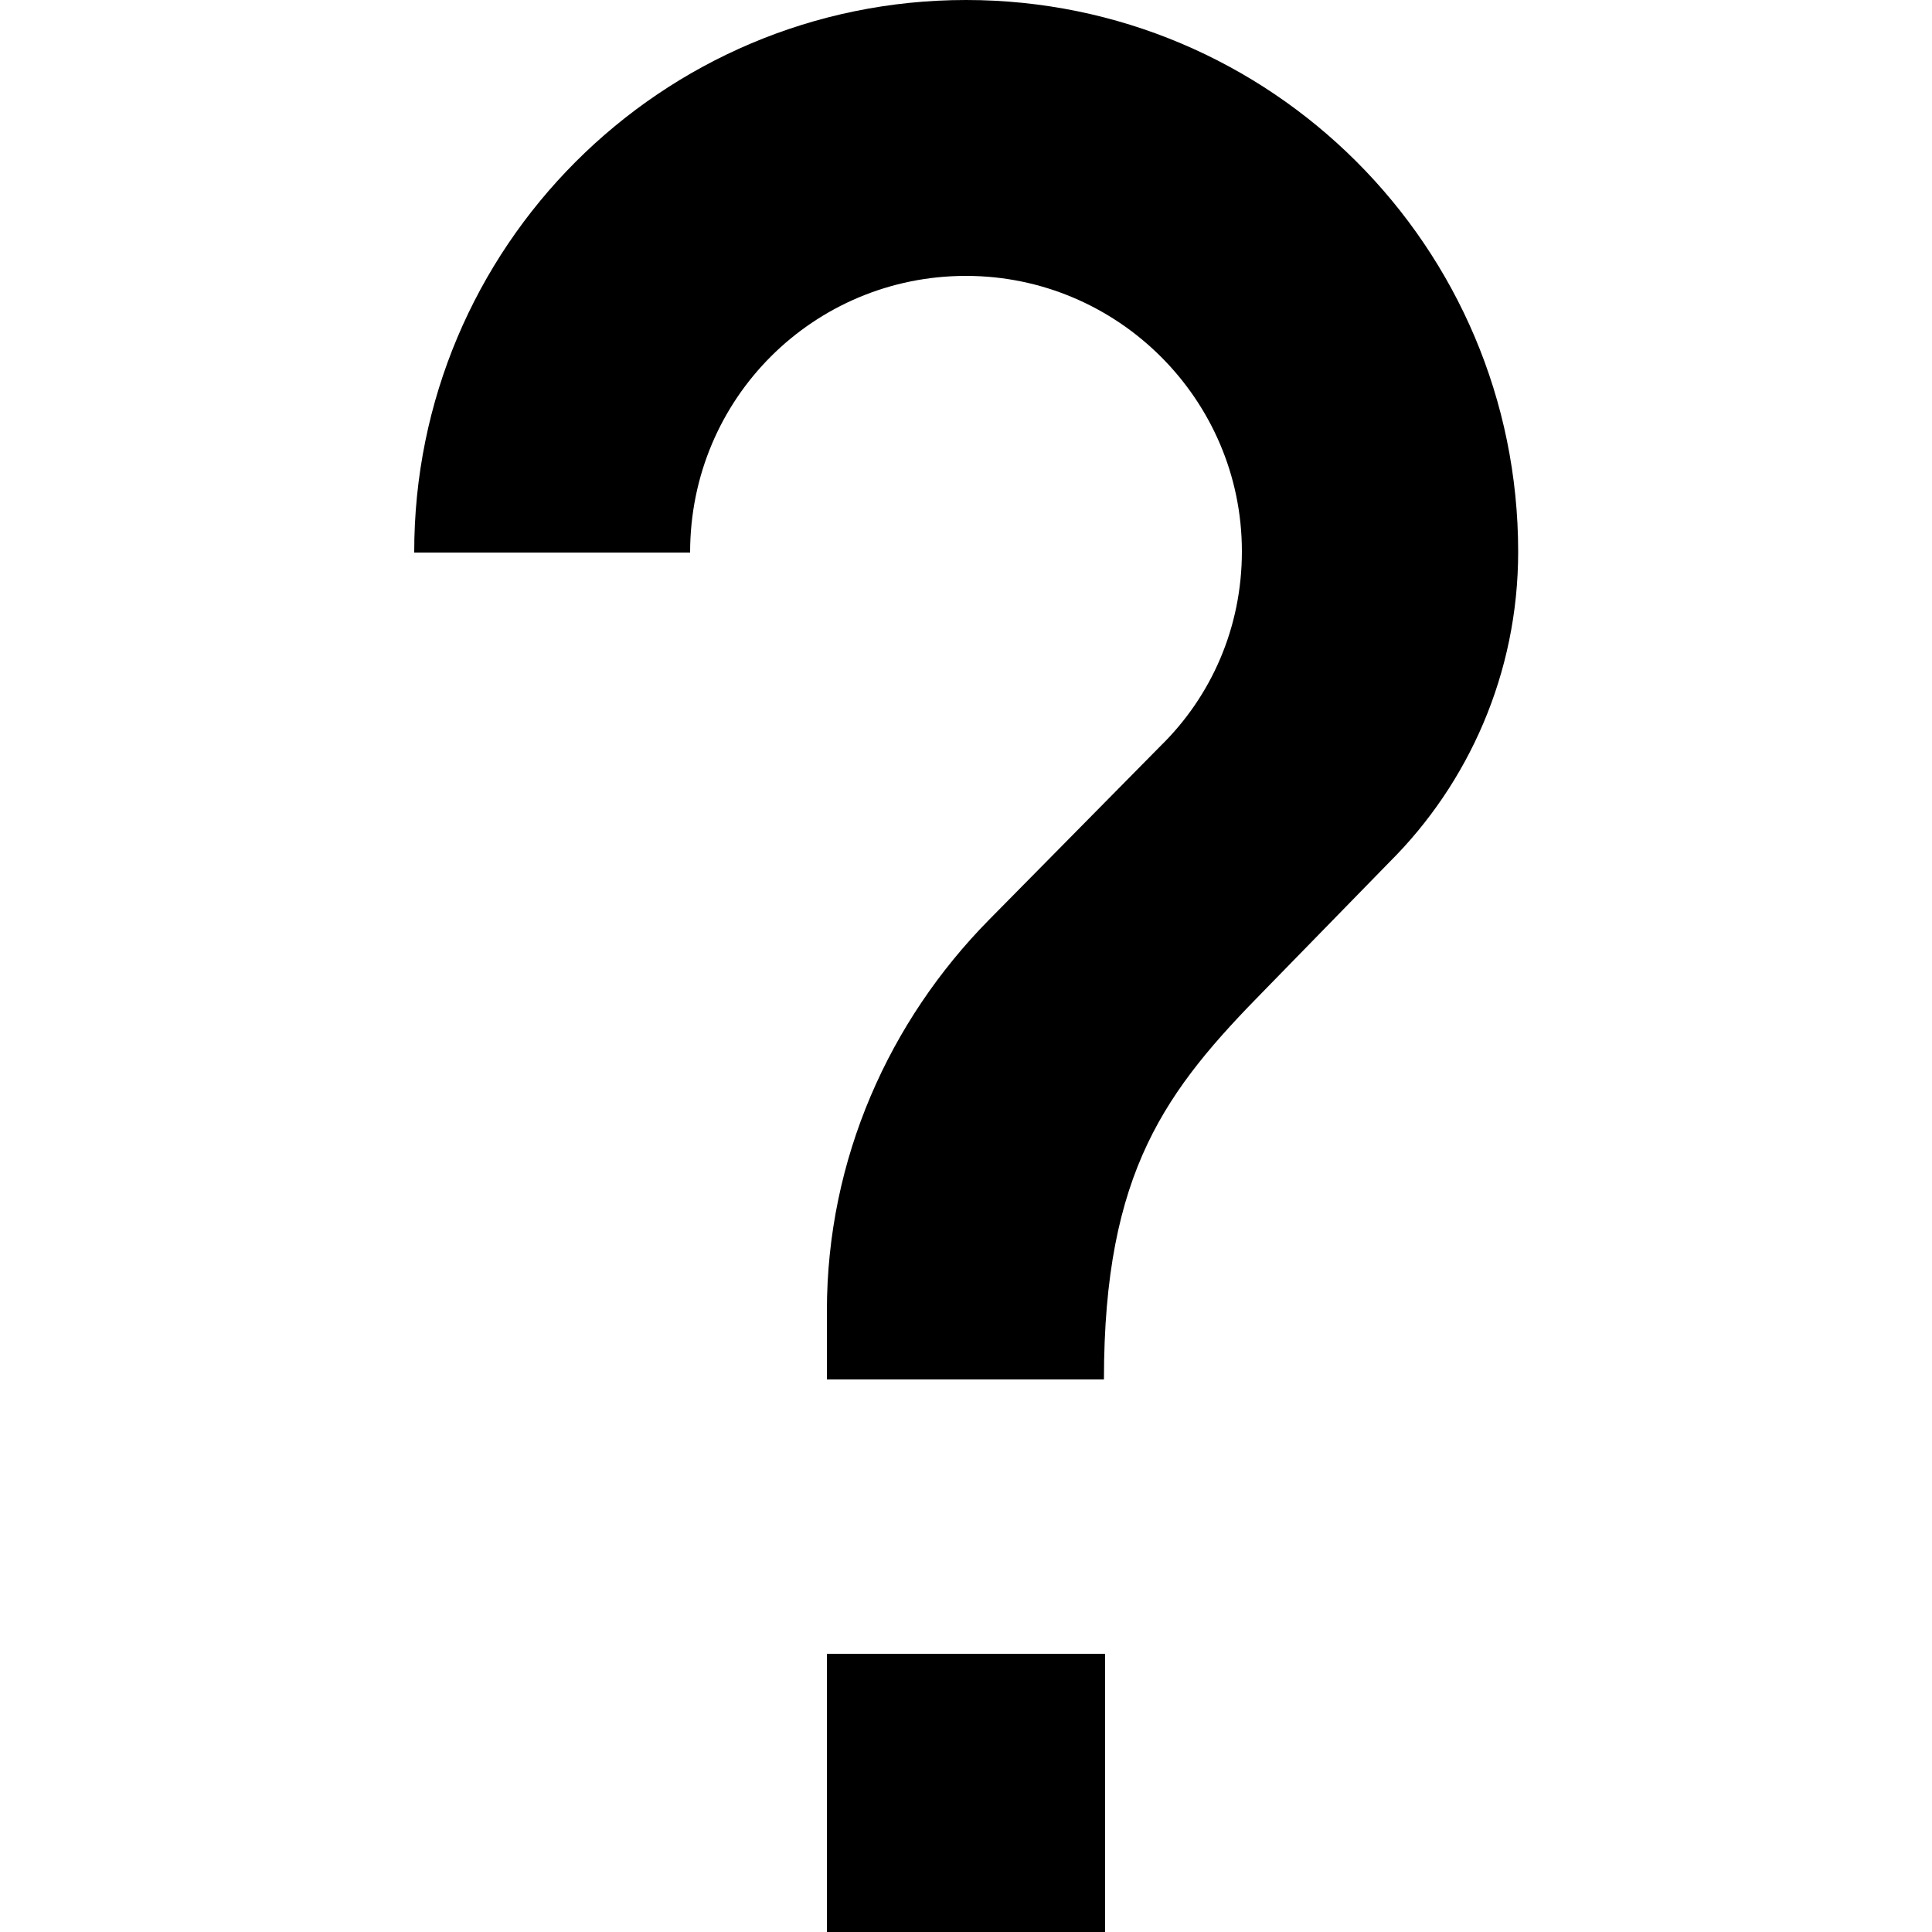 <?xml version="1.0" encoding="utf-8"?>
<!-- Generator: Adobe Illustrator 19.2.1, SVG Export Plug-In . SVG Version: 6.00 Build 0)  -->
<svg version="1.1" id="Layer_1" xmlns="http://www.w3.org/2000/svg" xmlns:xlink="http://www.w3.org/1999/xlink" x="0px" y="0px"
	 width="500px" height="500px" viewBox="0 0 500 500" enable-background="new 0 0 500 500" xml:space="preserve">
<g>
	<rect x="214" y="428" width="72" height="72"/>
	<path d="M359.6,223.1L327.5,256c-25.7,26.1-41.8,47-41.8,101H214v-17.8c0-39.3,16.2-75,41.9-101.1l44.4-45
		c13.2-12.9,21.1-30.7,21.1-50.4c0-39.3-32.1-71.3-71.4-71.3S178.6,103,178.6,143h-71.4C107.1,64,171.1,0,250,0
		s142.9,63.9,142.9,142.8C392.9,174.3,380,202.8,359.6,223.1z"/>
</g>
</svg>
